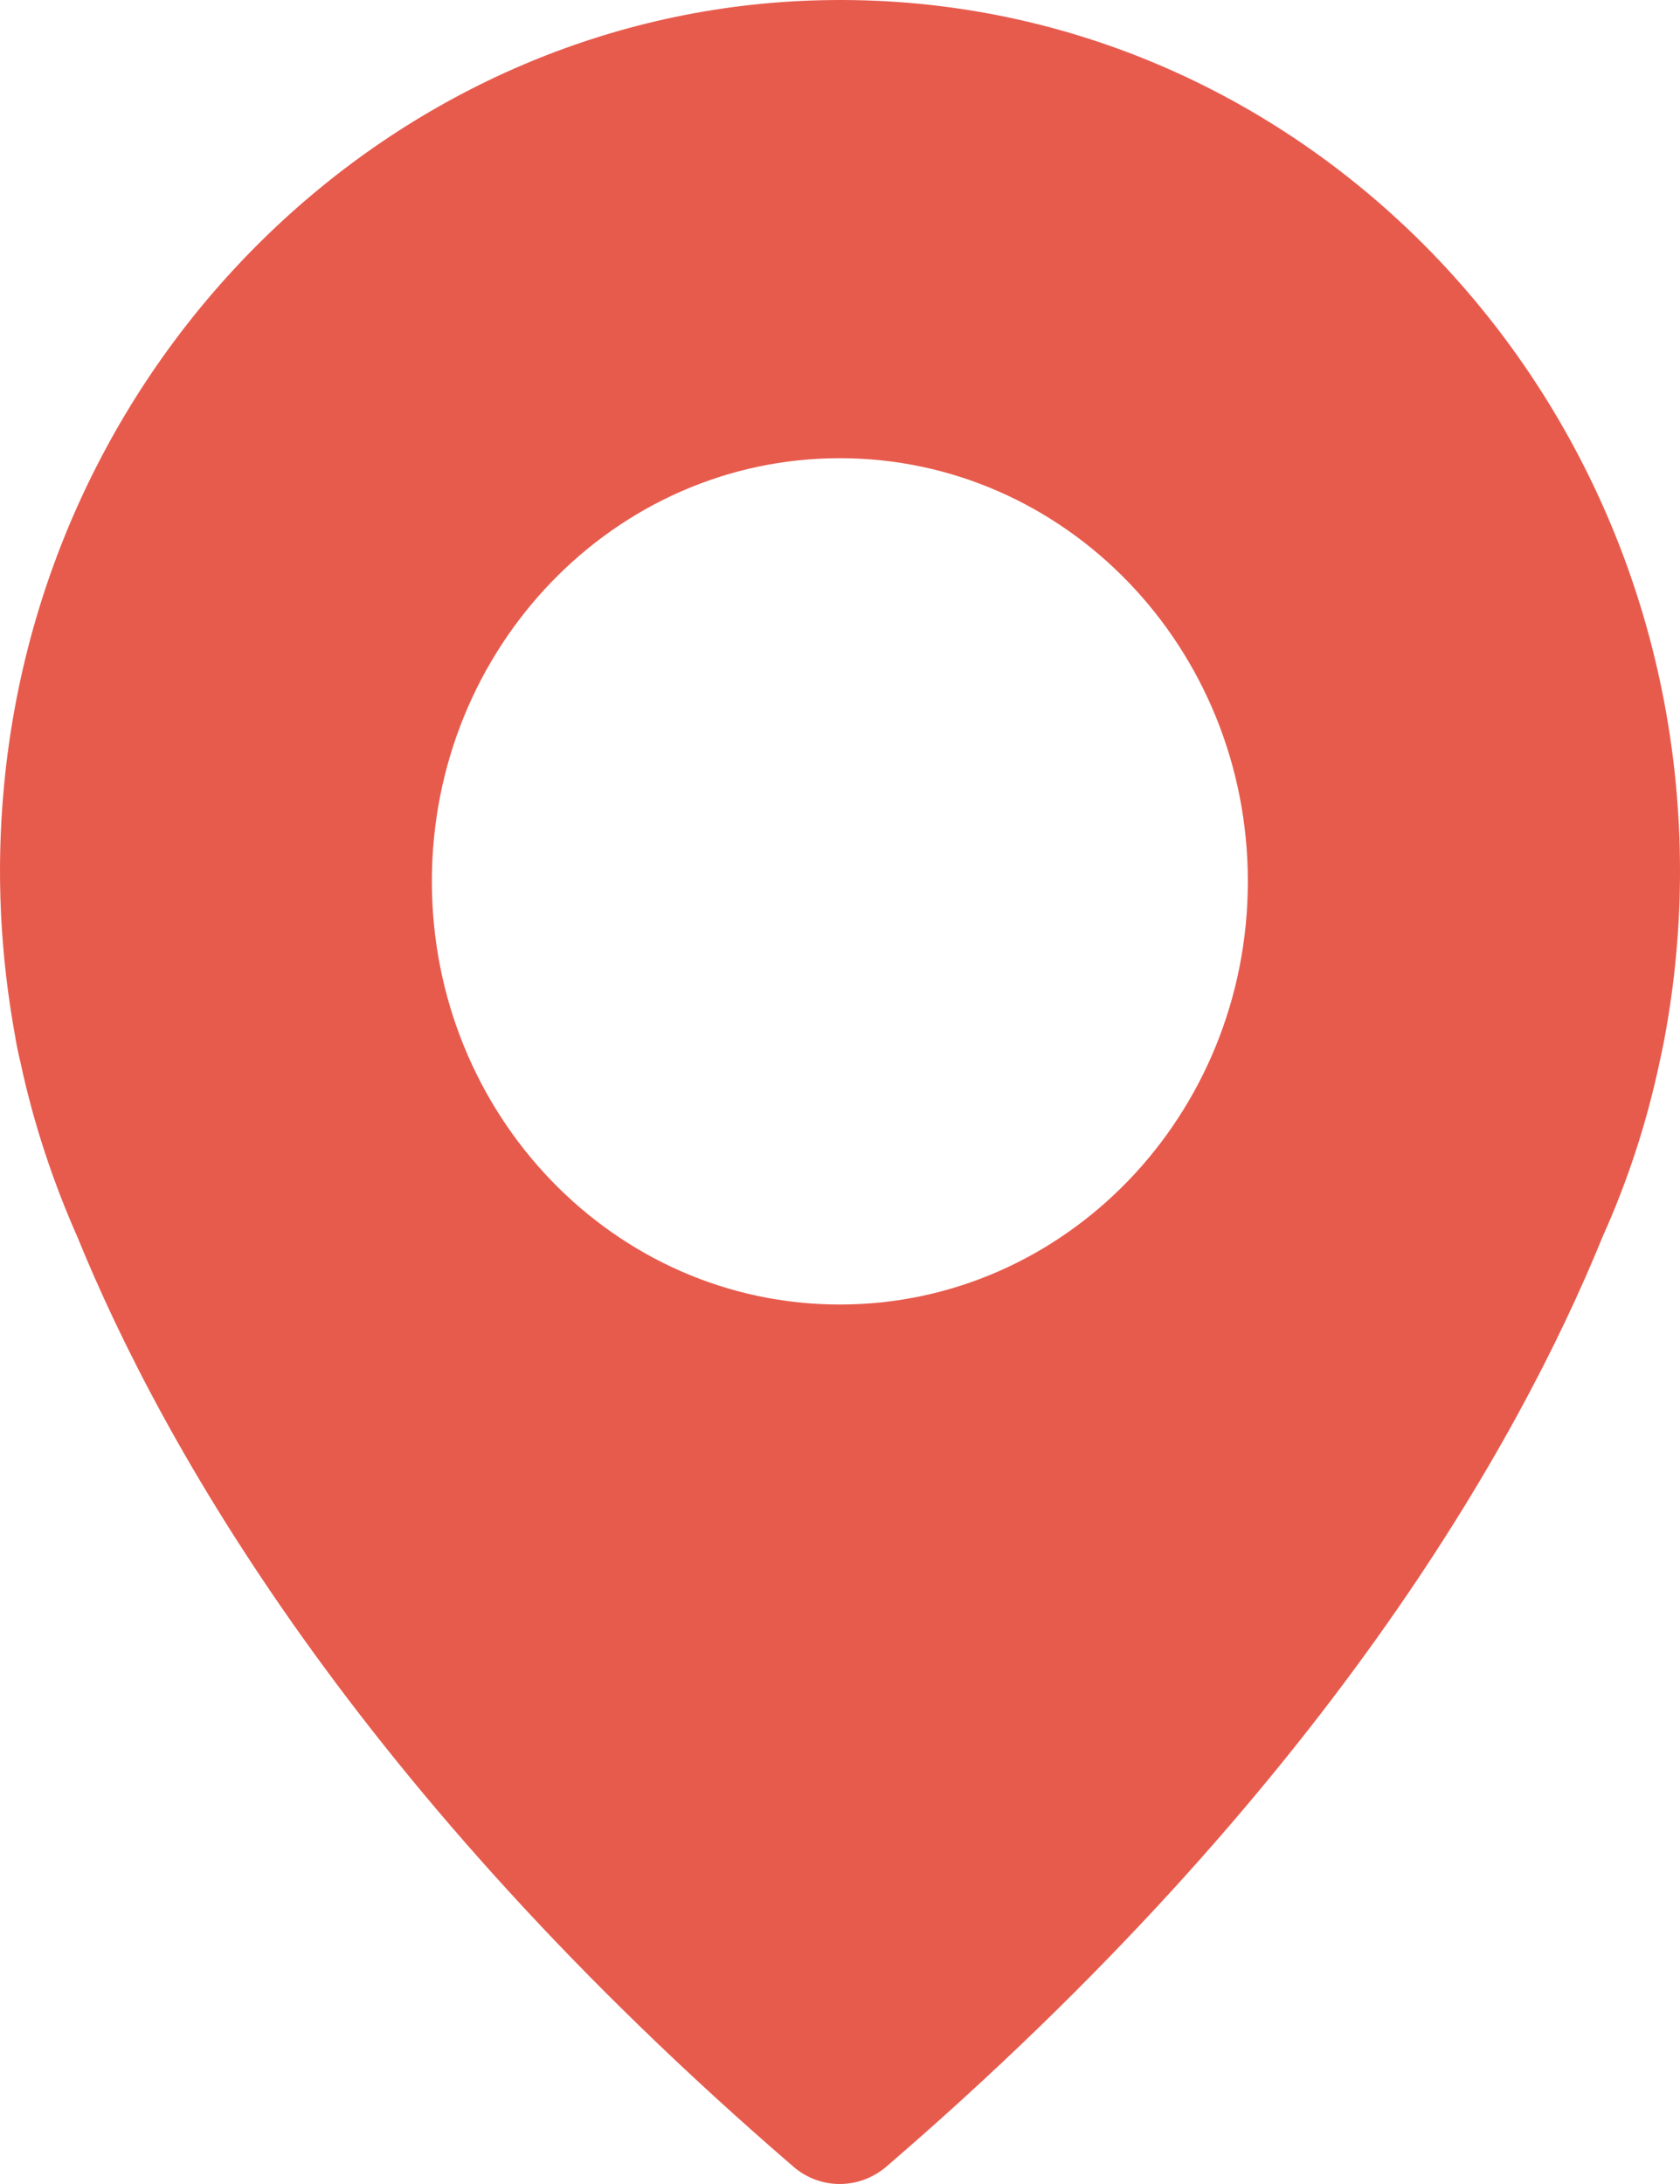 <svg width="30" height="39" viewBox="0 0 30 39" fill="none" xmlns="http://www.w3.org/2000/svg">
<path d="M14.465 0.01C6.995 0.282 0.788 6.327 0.071 14.043C-0.075 15.587 0.01 17.082 0.272 18.513C0.272 18.513 0.295 18.681 0.372 19.001C0.603 20.073 0.95 21.112 1.382 22.088C2.885 25.782 6.362 31.963 14.165 38.688C14.643 39.104 15.344 39.104 15.83 38.688C23.632 31.971 27.109 25.79 28.62 22.08C29.059 21.104 29.399 20.073 29.63 18.993C29.699 18.681 29.73 18.505 29.73 18.505C29.907 17.546 30 16.562 30 15.555C30 6.775 22.992 -0.302 14.465 0.01ZM14.997 23.295C10.973 23.295 7.712 19.913 7.712 15.739C7.712 11.565 10.973 8.182 14.997 8.182C19.022 8.182 22.283 11.565 22.283 15.739C22.283 19.913 19.022 23.295 14.997 23.295Z" fill="#E75B4D"/>
</svg>
